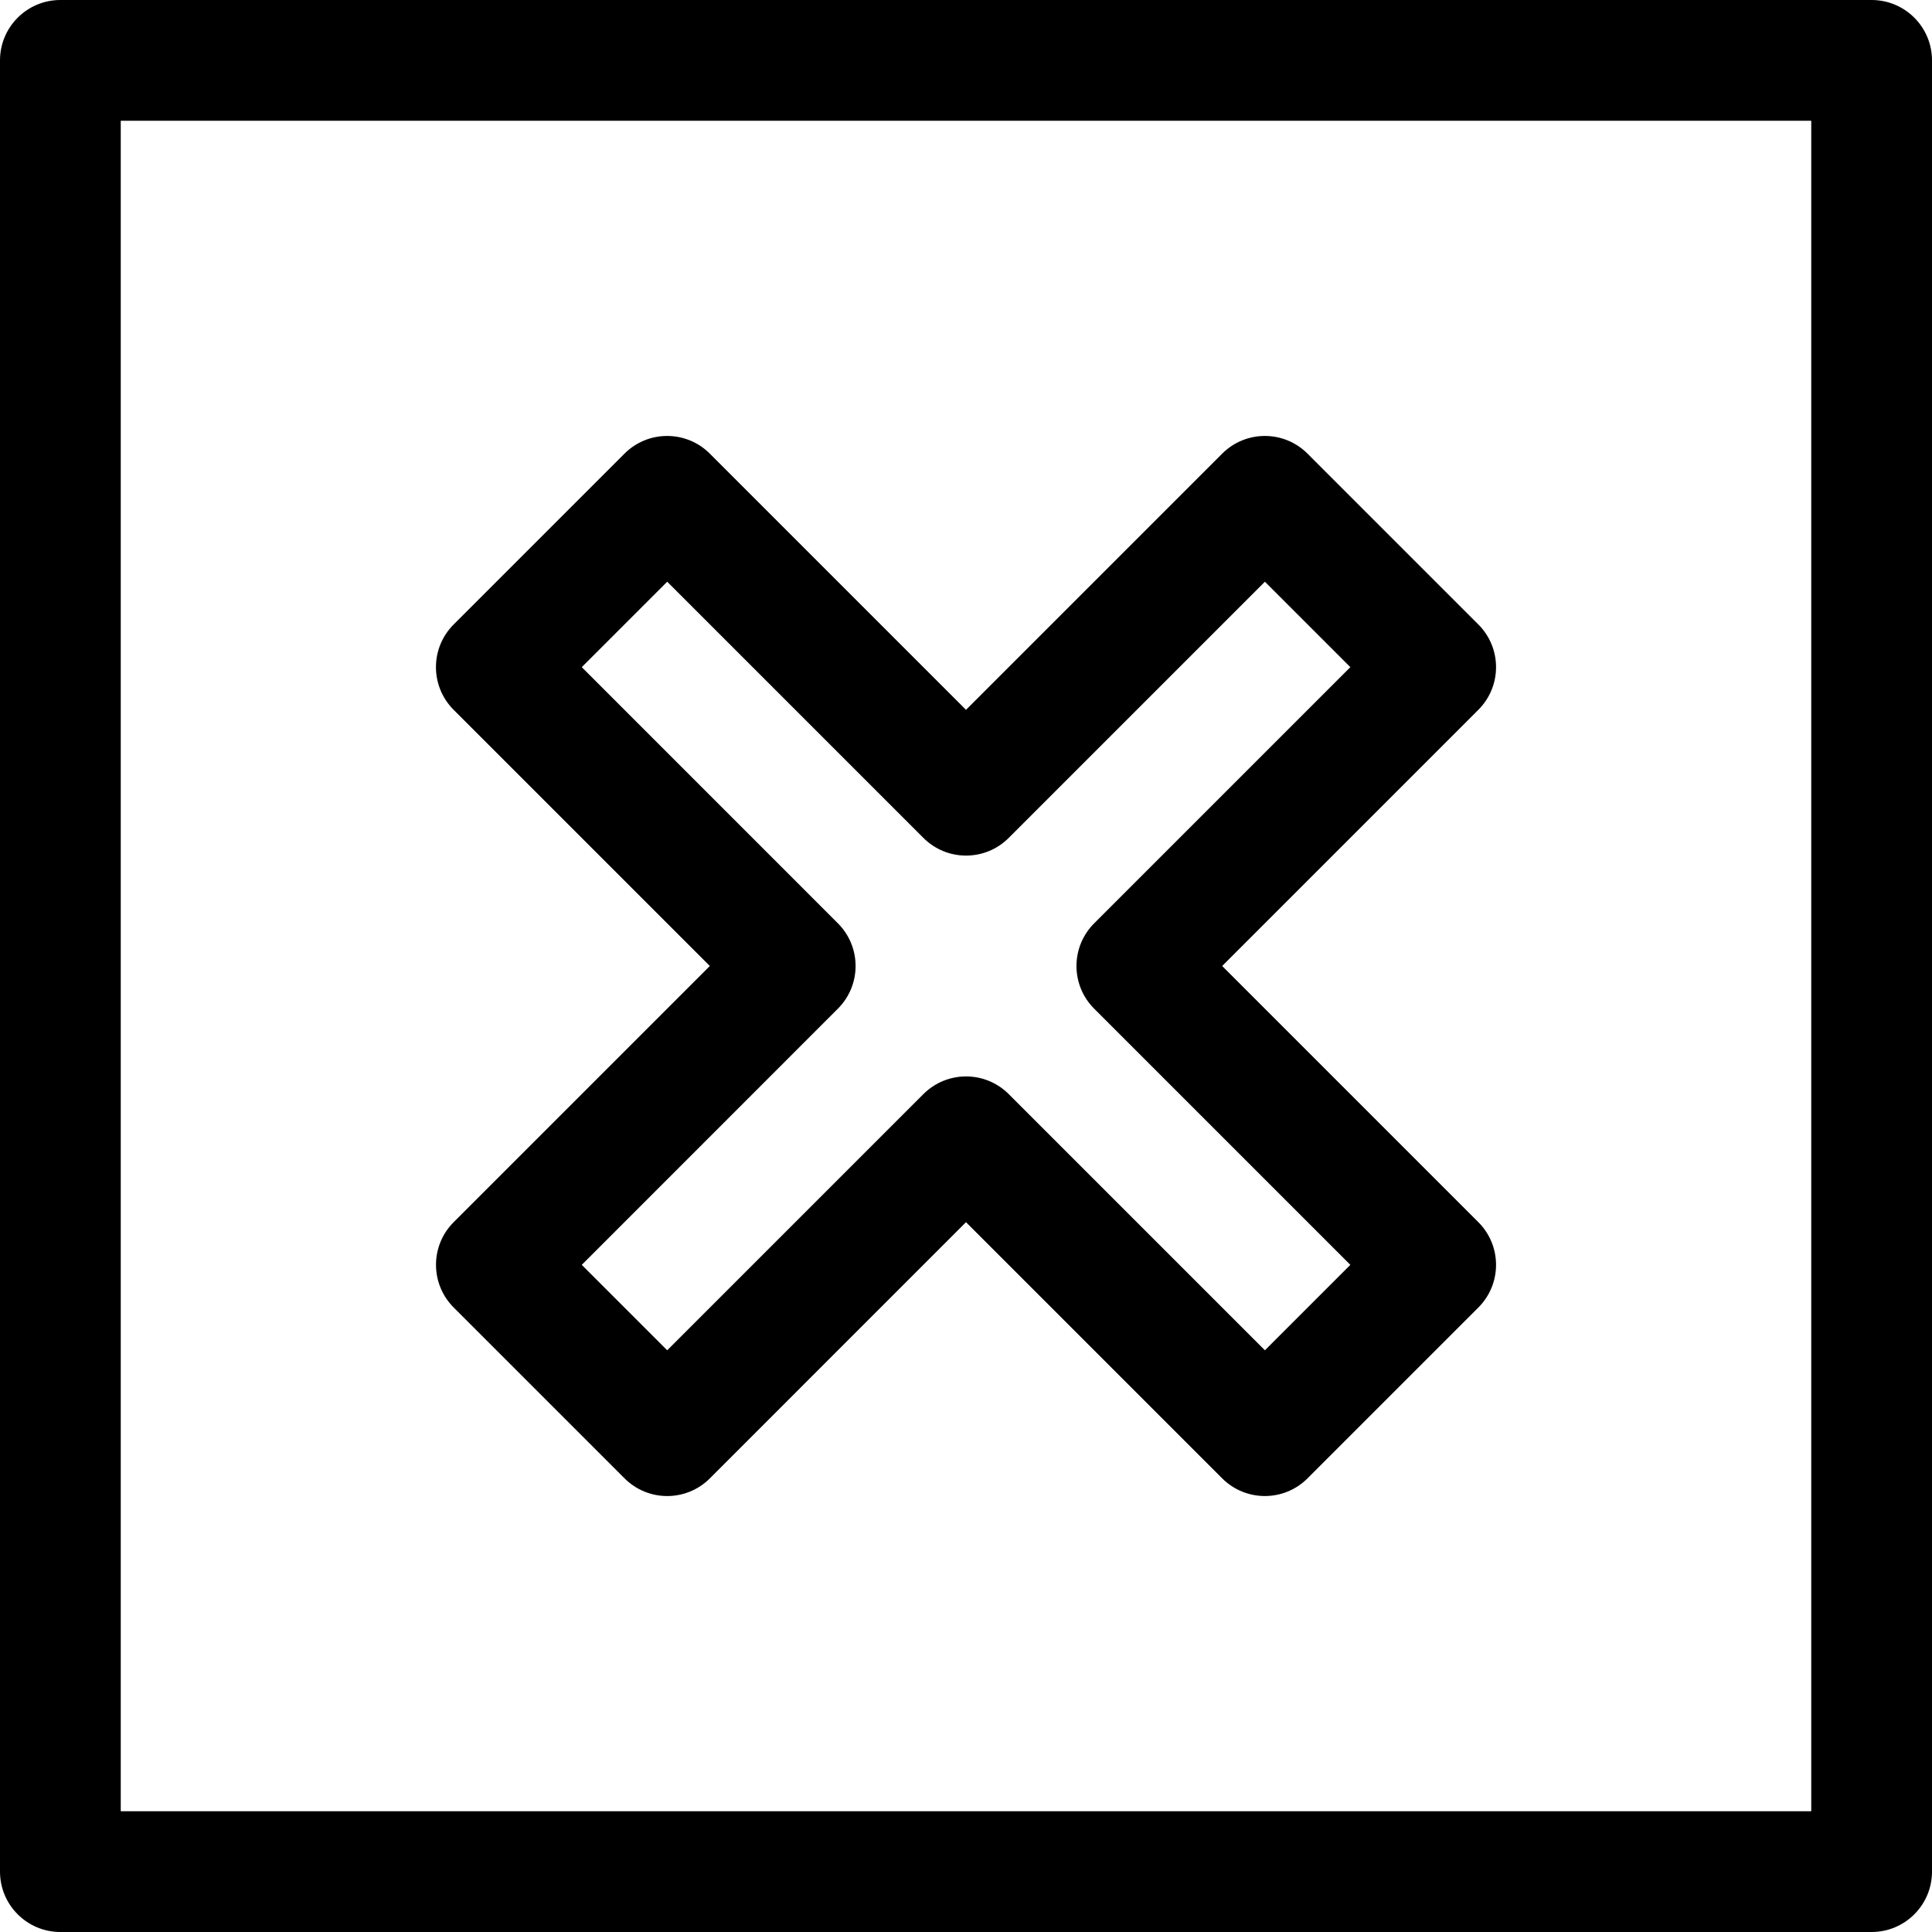 <?xml version="1.0" encoding="utf-8"?>
<!-- Generator: Adobe Illustrator 19.2.1, SVG Export Plug-In . SVG Version: 6.00 Build 0)  -->
<!DOCTYPE svg PUBLIC "-//W3C//DTD SVG 1.1//EN" "http://www.w3.org/Graphics/SVG/1.1/DTD/svg11.dtd">
<svg version="1.1" id="Layer_1" xmlns="http://www.w3.org/2000/svg" xmlns:xlink="http://www.w3.org/1999/xlink" x="0px" y="0px"
	 width="32px" height="32px" viewBox="0 0 32 32" enable-background="new 0 0 32 32" xml:space="preserve">
<path d="M7.515,21.657l2.829,2.829c0.391,0.391,1.023,0.391,1.414,0L16,20.243l4.243,4.243c0.195,0.195,0.451,0.293,0.707,0.293
	s0.512-0.098,0.707-0.293l2.829-2.829c0.391-0.391,0.391-1.023,0-1.414L20.243,16l4.243-4.243c0.391-0.391,0.391-1.023,0-1.414
	l-2.829-2.829c-0.391-0.391-1.023-0.391-1.414,0L16,11.757l-4.243-4.243c-0.391-0.391-1.023-0.391-1.414,0l-2.829,2.829
	c-0.391,0.391-0.391,1.023,0,1.414L11.757,16l-4.243,4.243C7.124,20.633,7.124,21.266,7.515,21.657z M13.878,16.707
	c0.391-0.391,0.391-1.023,0-1.414L9.636,11.05l1.415-1.415l4.243,4.243c0.391,0.391,1.023,0.391,1.414,0l4.243-4.243l1.415,1.415
	l-4.243,4.243c-0.391,0.391-0.391,1.023,0,1.414l4.243,4.243l-1.415,1.415l-4.243-4.243c-0.195-0.195-0.451-0.293-0.707-0.293
	s-0.512,0.098-0.707,0.293l-4.243,4.243L9.636,20.95L13.878,16.707z"/>
<path d="M31,0H1C0.448,0,0,0.448,0,1v30c0,0.552,0.448,1,1,1h30c0.552,0,1-0.448,1-1V1C32,0.448,31.552,0,31,0z M30,30H2V2h28V30z"
	/>
</svg>
